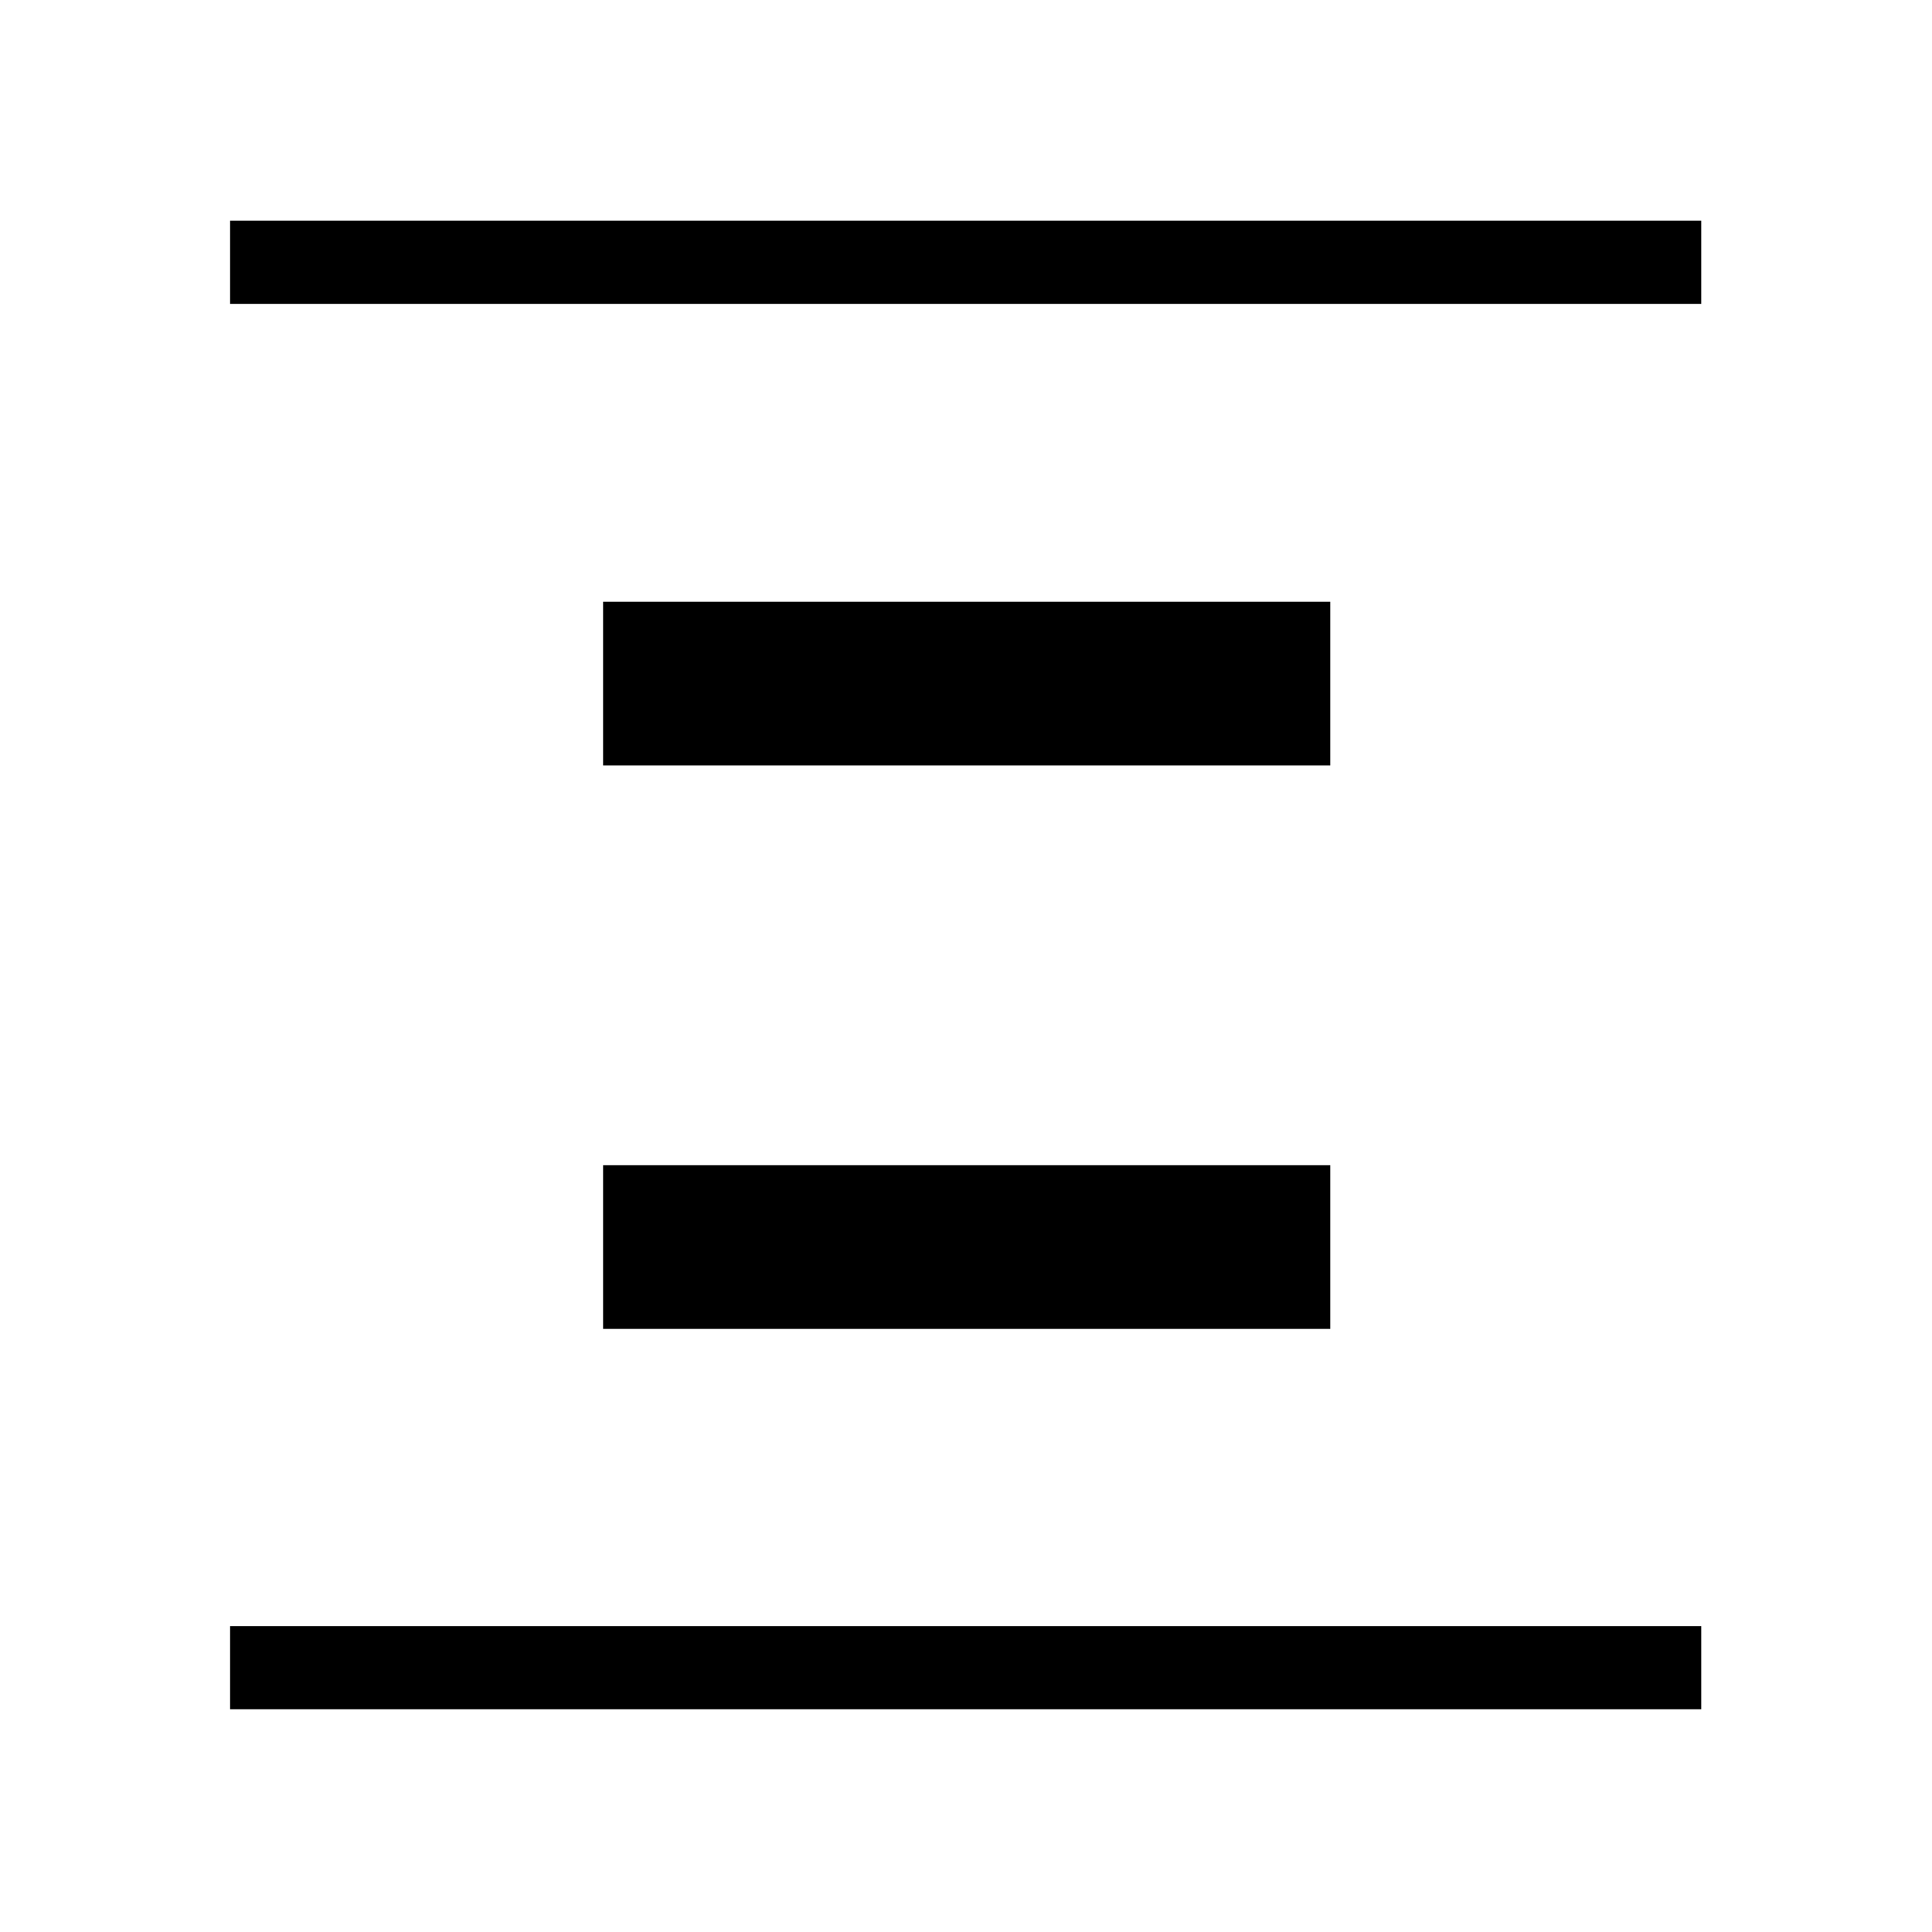 <svg xmlns="http://www.w3.org/2000/svg" height="40" viewBox="0 96 960 960" width="40"><path d="M114.334 247v-41.333h730.999V247H114.334Zm0 698.333V904h730.999v41.333H114.334Zm185.333-469V395H661v81.333H299.667Zm0 280V675H661v81.333H299.667Z"/></svg>